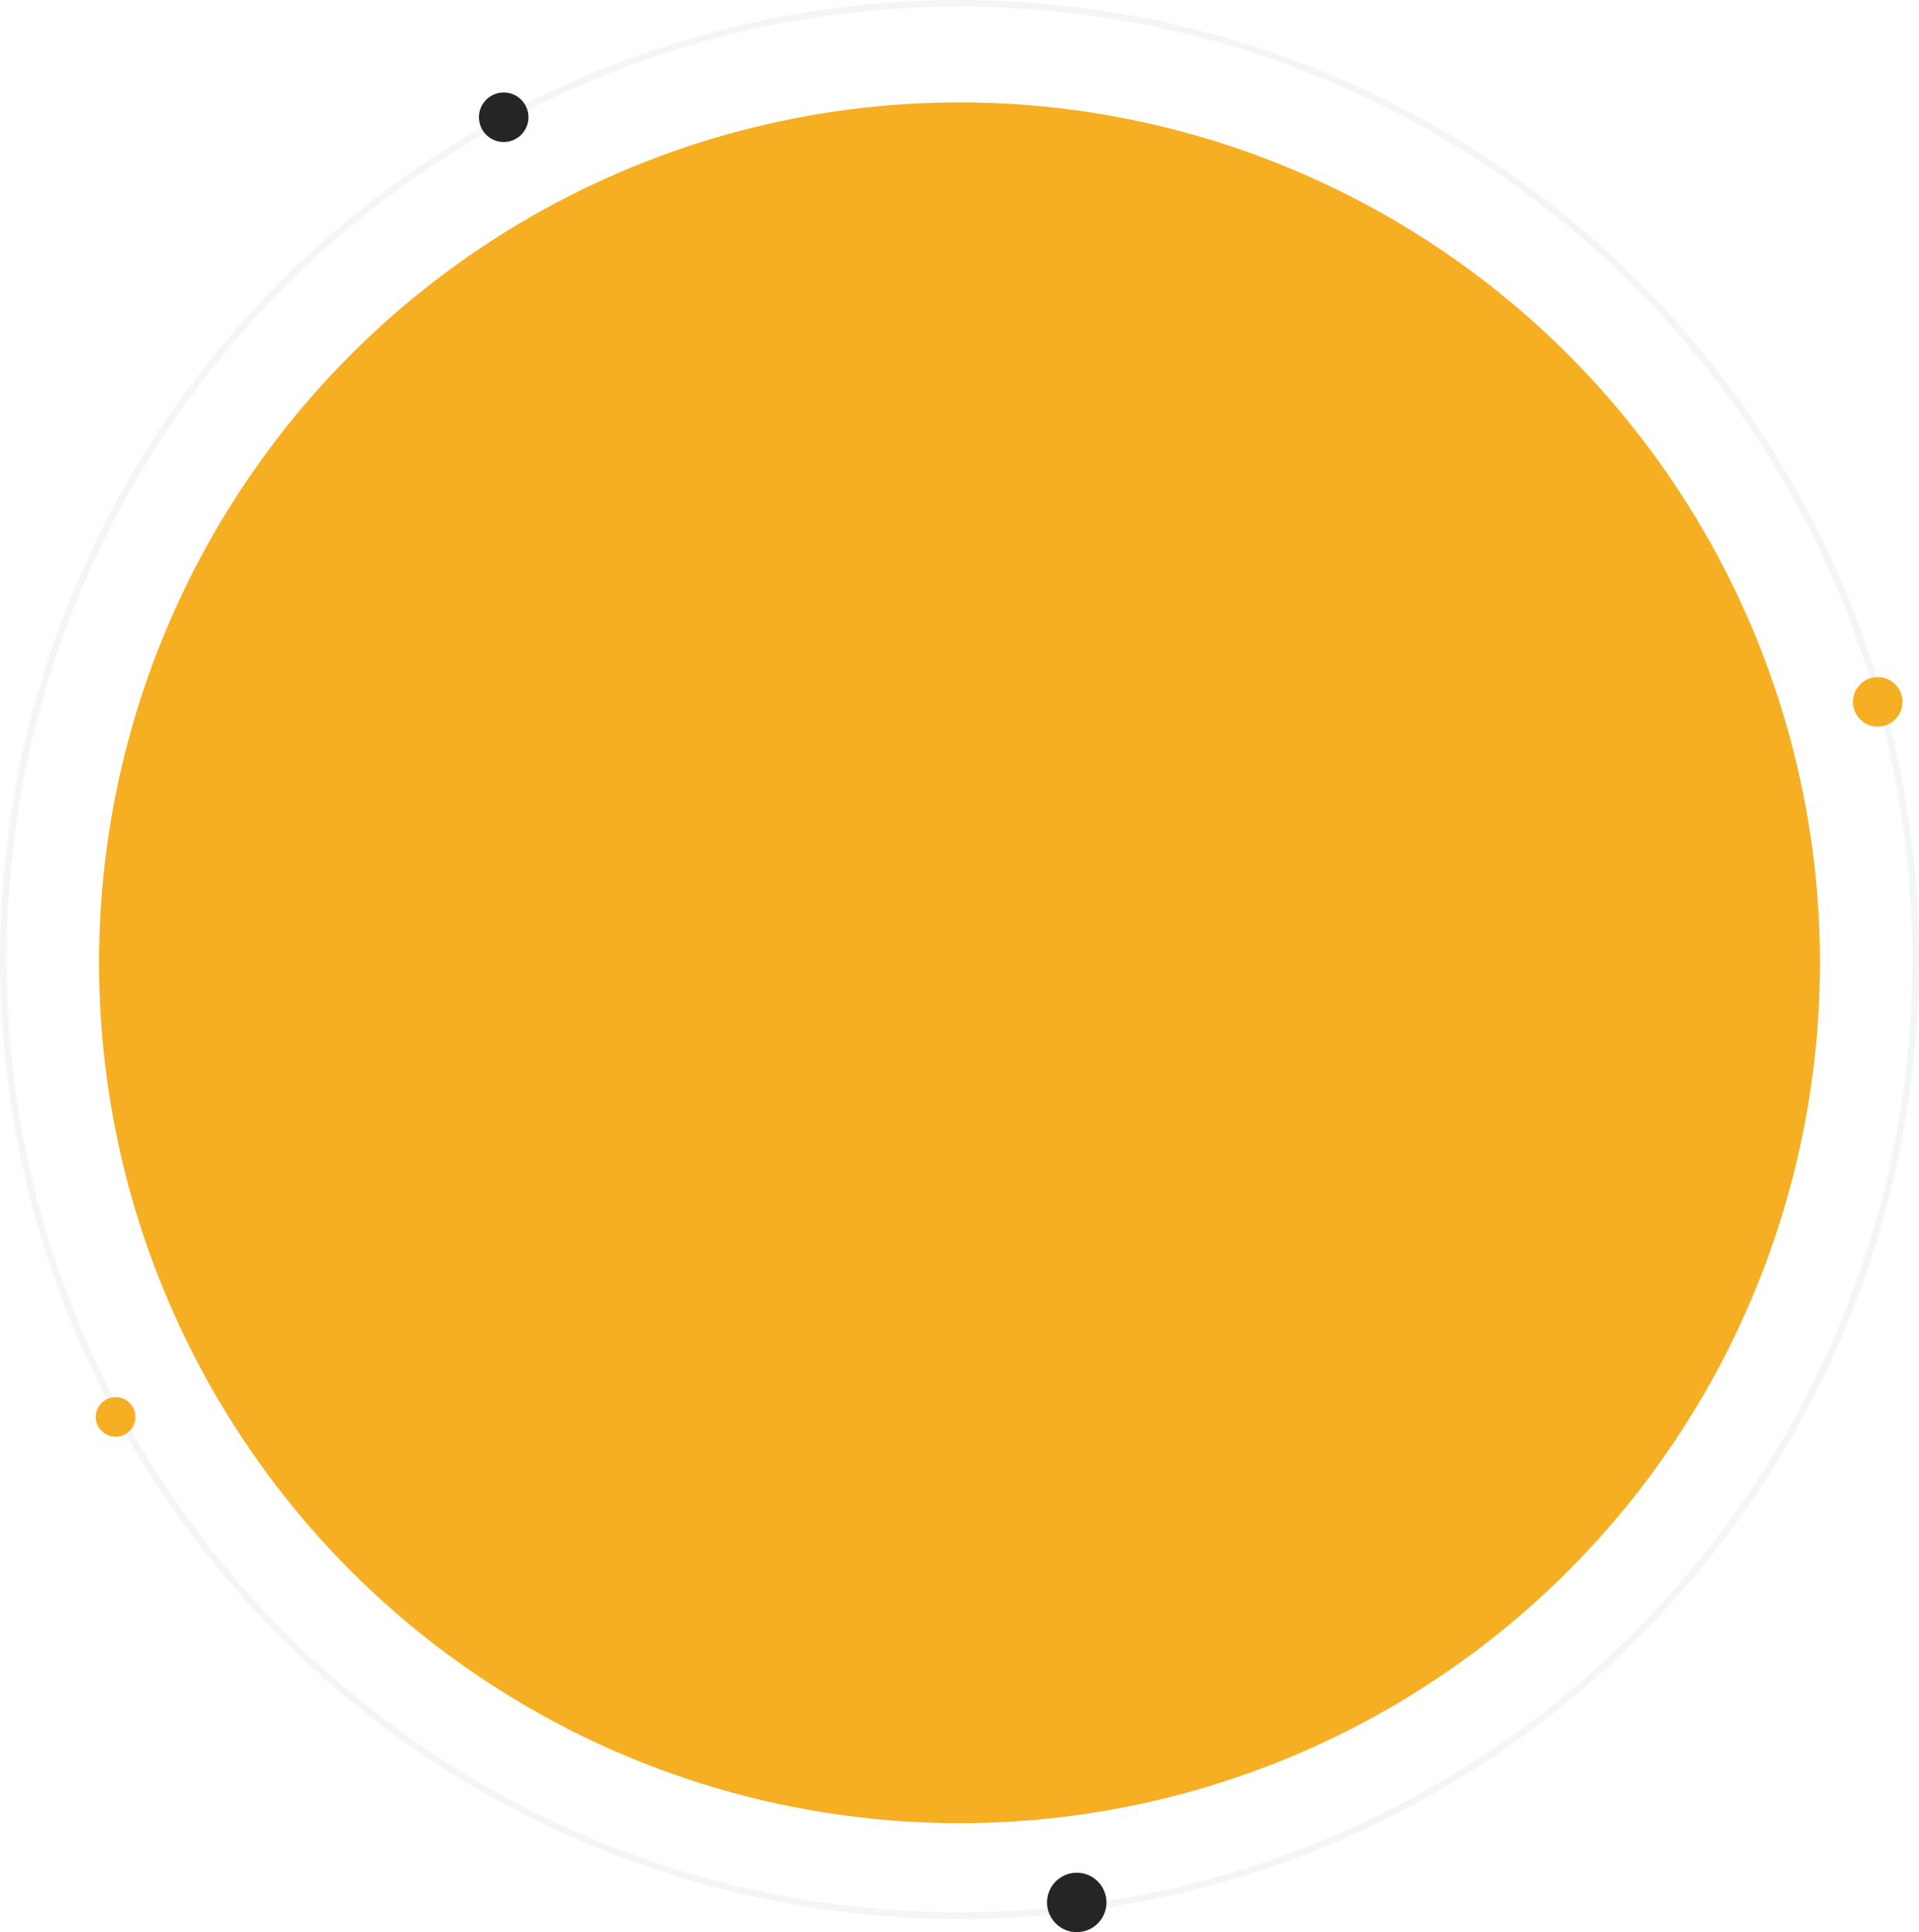 <?xml version="1.0" encoding="utf-8"?>
<!-- Generator: Adobe Illustrator 25.2.1, SVG Export Plug-In . SVG Version: 6.00 Build 0)  -->
<svg version="1.1" id="Layer_1" xmlns="http://www.w3.org/2000/svg" xmlns:xlink="http://www.w3.org/1999/xlink" x="0px" y="0px"
	 viewBox="0 0 581 585" style="enable-background:new 0 0 581 585;" xml:space="preserve">
<style type="text/css">
	.st0{opacity:5.000000e-02;}
	.st1{fill:none;}
	.st2{fill:none;stroke:#1B212F;stroke-width:2;}
	.st3{fill:#F6AE22;}
	.st4{fill:#272425;}
</style>
<g id="Group_3273" transform="translate(-307 -314)">
	<g id="Ellipse_329" transform="translate(307 314)" class="st0">
		<circle class="st1" cx="290.5" cy="290.5" r="290.5"/>
		<circle class="st2" cx="290.5" cy="290.5" r="289.5"/>
	</g>
	<circle id="Ellipse_326" class="st3" cx="597.5" cy="605.5" r="260.5"/>
	<circle id="Ellipse_330" class="st3" cx="875.5" cy="526.5" r="7.5"/>
	<circle id="Ellipse_333" class="st4" cx="459.5" cy="349.5" r="7.5"/>
	<circle id="Ellipse_331" class="st3" cx="342" cy="743" r="6"/>
	<circle id="Ellipse_332" class="st4" cx="633" cy="890" r="9"/>
</g>
</svg>
